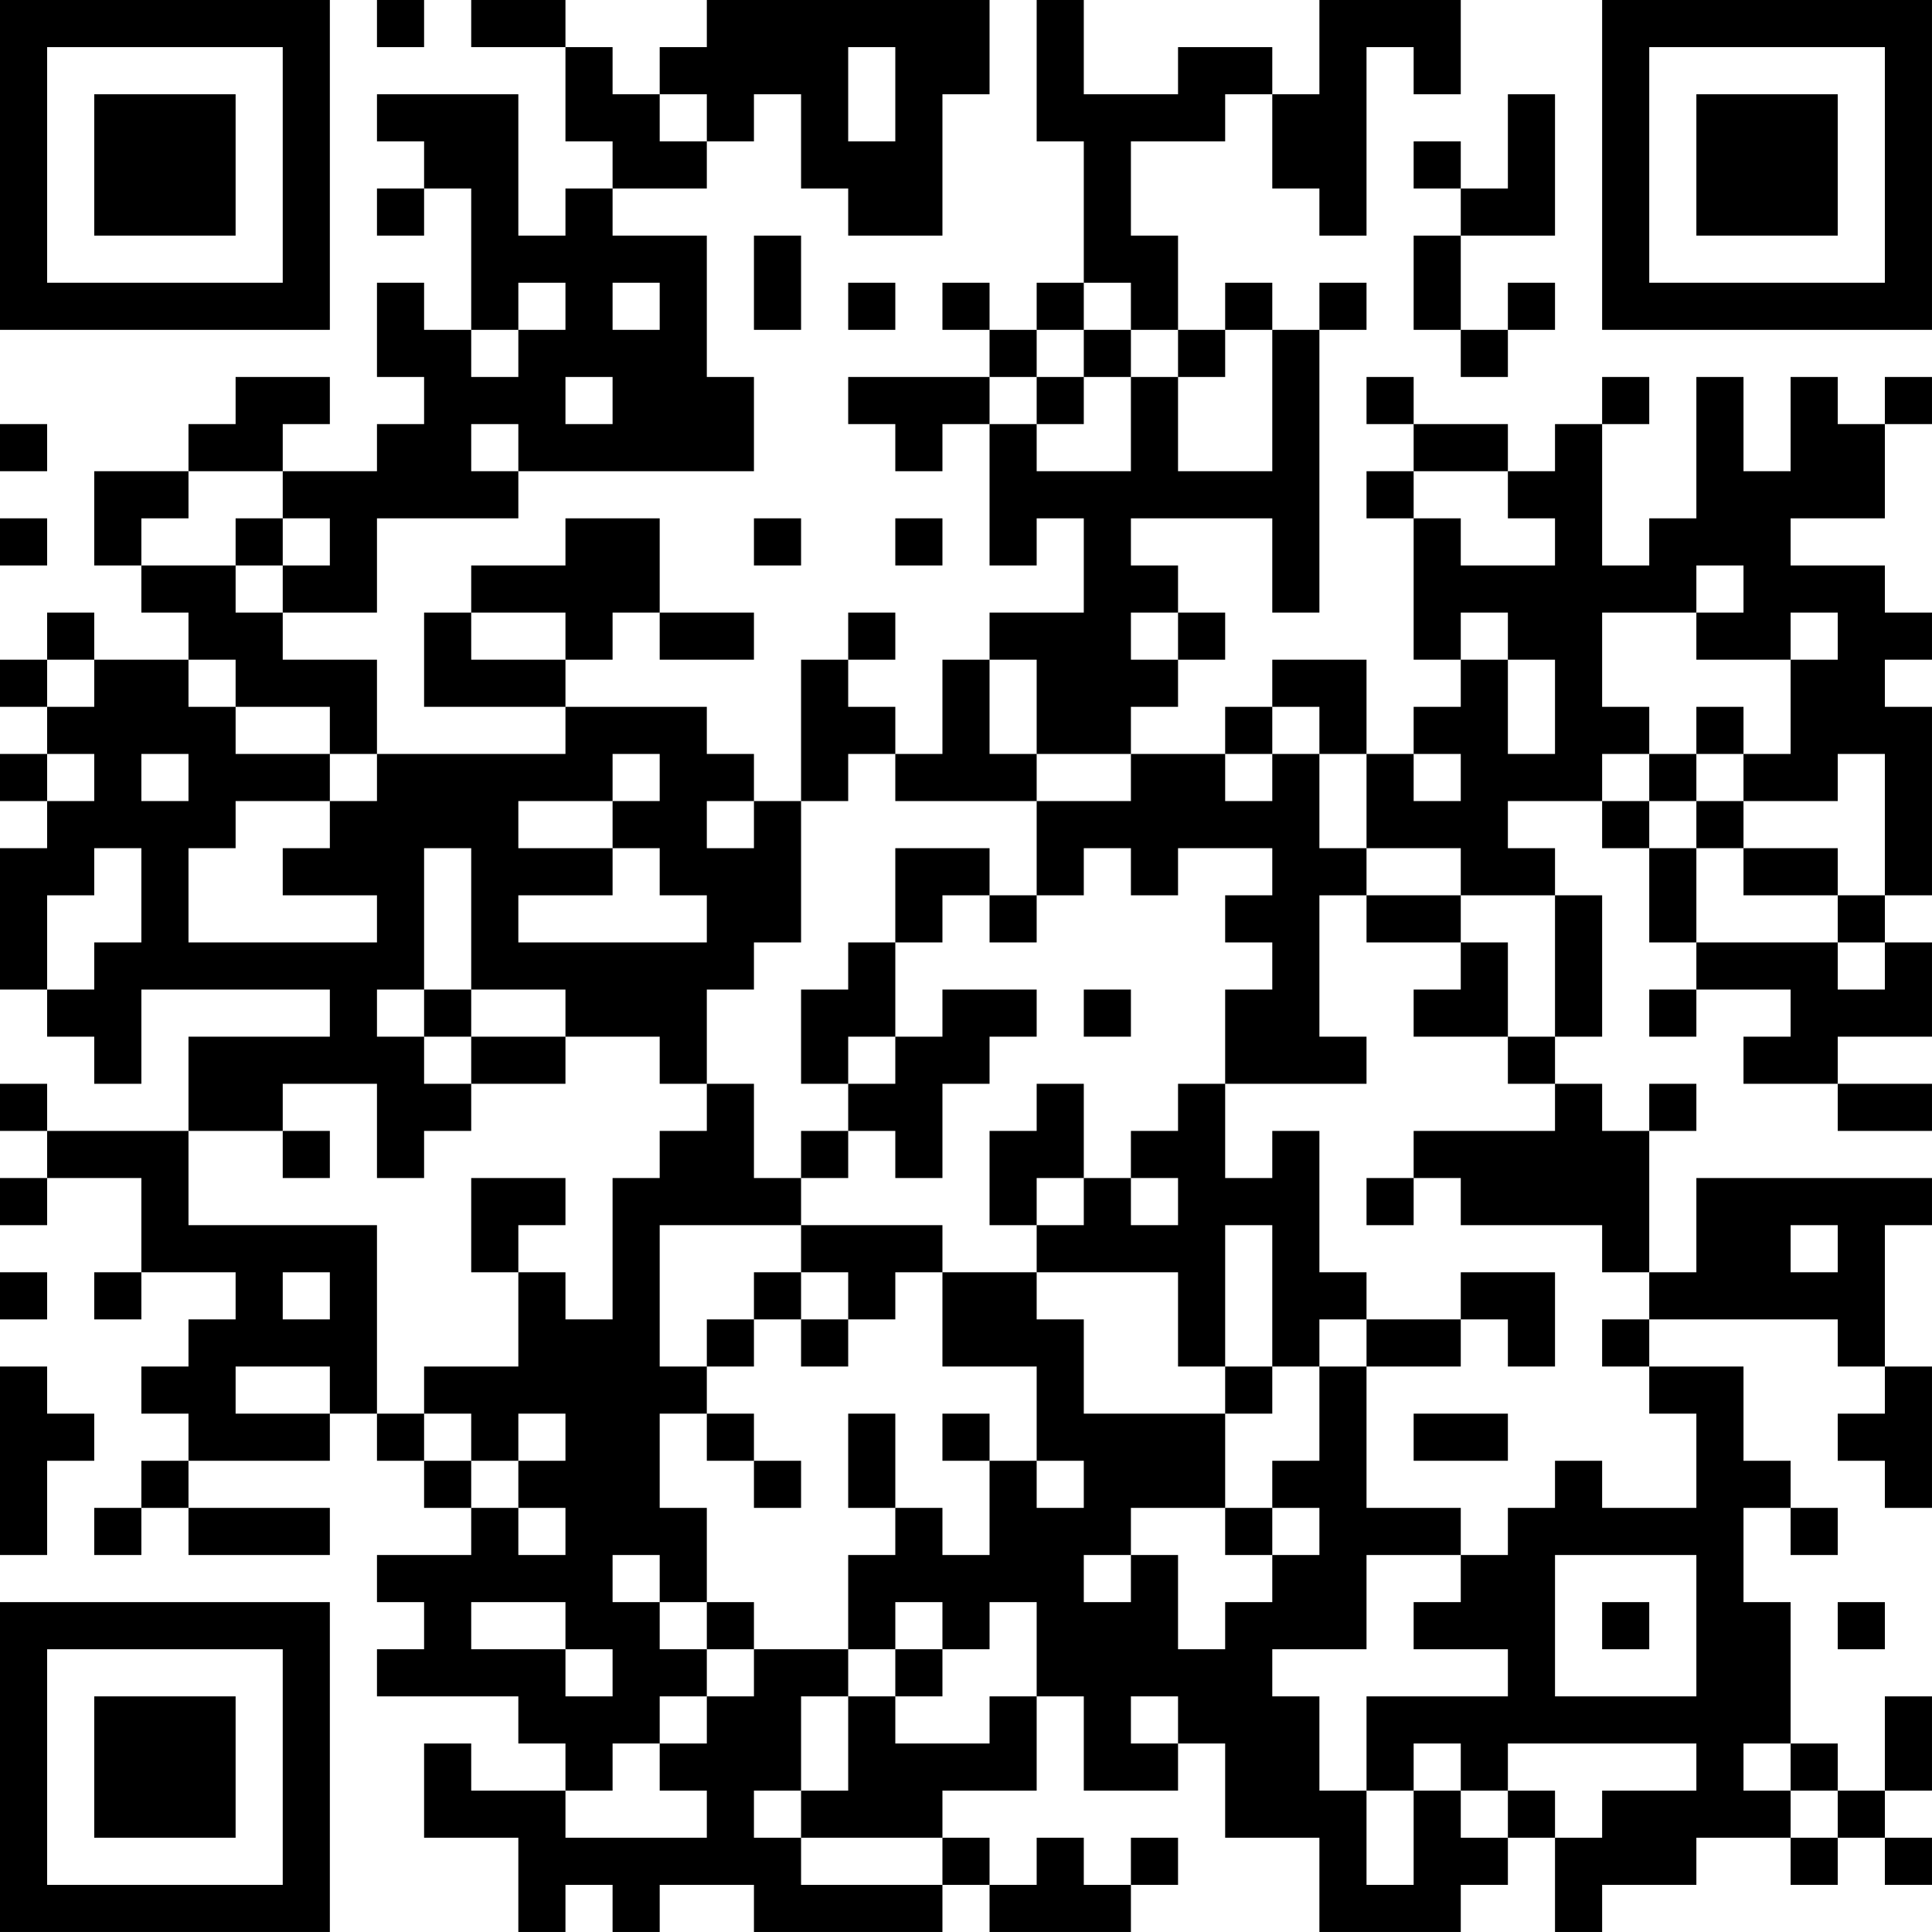 <?xml version="1.0" encoding="UTF-8"?>
<svg xmlns="http://www.w3.org/2000/svg" version="1.1" width="200" height="200" viewBox="0 0 200 200"><rect x="0" y="0" width="200" height="200" fill="#ffffff"/><g transform="scale(4.878)"><g transform="translate(0,0)"><path fill-rule="evenodd" d="M8 0L8 1L9 1L9 0ZM10 0L10 1L12 1L12 3L13 3L13 4L12 4L12 5L11 5L11 2L8 2L8 3L9 3L9 4L8 4L8 5L9 5L9 4L10 4L10 7L9 7L9 6L8 6L8 8L9 8L9 9L8 9L8 10L6 10L6 9L7 9L7 8L5 8L5 9L4 9L4 10L2 10L2 12L3 12L3 13L4 13L4 14L2 14L2 13L1 13L1 14L0 14L0 15L1 15L1 16L0 16L0 17L1 17L1 18L0 18L0 21L1 21L1 22L2 22L2 23L3 23L3 21L7 21L7 22L4 22L4 24L1 24L1 23L0 23L0 24L1 24L1 25L0 25L0 26L1 26L1 25L3 25L3 27L2 27L2 28L3 28L3 27L5 27L5 28L4 28L4 29L3 29L3 30L4 30L4 31L3 31L3 32L2 32L2 33L3 33L3 32L4 32L4 33L7 33L7 32L4 32L4 31L7 31L7 30L8 30L8 31L9 31L9 32L10 32L10 33L8 33L8 34L9 34L9 35L8 35L8 36L11 36L11 37L12 37L12 38L10 38L10 37L9 37L9 39L11 39L11 41L12 41L12 40L13 40L13 41L14 41L14 40L16 40L16 41L20 41L20 40L21 40L21 41L24 41L24 40L25 40L25 39L24 39L24 40L23 40L23 39L22 39L22 40L21 40L21 39L20 39L20 38L22 38L22 36L23 36L23 38L25 38L25 37L26 37L26 39L28 39L28 41L31 41L31 40L32 40L32 39L33 39L33 41L34 41L34 40L36 40L36 39L38 39L38 40L39 40L39 39L40 39L40 40L41 40L41 39L40 39L40 38L41 38L41 36L40 36L40 38L39 38L39 37L38 37L38 34L37 34L37 32L38 32L38 33L39 33L39 32L38 32L38 31L37 31L37 29L35 29L35 28L39 28L39 29L40 29L40 30L39 30L39 31L40 31L40 32L41 32L41 29L40 29L40 26L41 26L41 25L36 25L36 27L35 27L35 24L36 24L36 23L35 23L35 24L34 24L34 23L33 23L33 22L34 22L34 19L33 19L33 18L32 18L32 17L34 17L34 18L35 18L35 20L36 20L36 21L35 21L35 22L36 22L36 21L38 21L38 22L37 22L37 23L39 23L39 24L41 24L41 23L39 23L39 22L41 22L41 20L40 20L40 19L41 19L41 15L40 15L40 14L41 14L41 13L40 13L40 12L38 12L38 11L40 11L40 9L41 9L41 8L40 8L40 9L39 9L39 8L38 8L38 10L37 10L37 8L36 8L36 11L35 11L35 12L34 12L34 9L35 9L35 8L34 8L34 9L33 9L33 10L32 10L32 9L30 9L30 8L29 8L29 9L30 9L30 10L29 10L29 11L30 11L30 14L31 14L31 15L30 15L30 16L29 16L29 14L27 14L27 15L26 15L26 16L24 16L24 15L25 15L25 14L26 14L26 13L25 13L25 12L24 12L24 11L27 11L27 13L28 13L28 7L29 7L29 6L28 6L28 7L27 7L27 6L26 6L26 7L25 7L25 5L24 5L24 3L26 3L26 2L27 2L27 4L28 4L28 5L29 5L29 1L30 1L30 2L31 2L31 0L28 0L28 2L27 2L27 1L25 1L25 2L23 2L23 0L22 0L22 3L23 3L23 6L22 6L22 7L21 7L21 6L20 6L20 7L21 7L21 8L18 8L18 9L19 9L19 10L20 10L20 9L21 9L21 12L22 12L22 11L23 11L23 13L21 13L21 14L20 14L20 16L19 16L19 15L18 15L18 14L19 14L19 13L18 13L18 14L17 14L17 17L16 17L16 16L15 16L15 15L12 15L12 14L13 14L13 13L14 13L14 14L16 14L16 13L14 13L14 11L12 11L12 12L10 12L10 13L9 13L9 15L12 15L12 16L8 16L8 14L6 14L6 13L8 13L8 11L11 11L11 10L16 10L16 8L15 8L15 5L13 5L13 4L15 4L15 3L16 3L16 2L17 2L17 4L18 4L18 5L20 5L20 2L21 2L21 0L15 0L15 1L14 1L14 2L13 2L13 1L12 1L12 0ZM18 1L18 3L19 3L19 1ZM14 2L14 3L15 3L15 2ZM32 2L32 4L31 4L31 3L30 3L30 4L31 4L31 5L30 5L30 7L31 7L31 8L32 8L32 7L33 7L33 6L32 6L32 7L31 7L31 5L33 5L33 2ZM16 5L16 7L17 7L17 5ZM11 6L11 7L10 7L10 8L11 8L11 7L12 7L12 6ZM13 6L13 7L14 7L14 6ZM18 6L18 7L19 7L19 6ZM23 6L23 7L22 7L22 8L21 8L21 9L22 9L22 10L24 10L24 8L25 8L25 10L27 10L27 7L26 7L26 8L25 8L25 7L24 7L24 6ZM23 7L23 8L22 8L22 9L23 9L23 8L24 8L24 7ZM12 8L12 9L13 9L13 8ZM0 9L0 10L1 10L1 9ZM10 9L10 10L11 10L11 9ZM4 10L4 11L3 11L3 12L5 12L5 13L6 13L6 12L7 12L7 11L6 11L6 10ZM30 10L30 11L31 11L31 12L33 12L33 11L32 11L32 10ZM0 11L0 12L1 12L1 11ZM5 11L5 12L6 12L6 11ZM16 11L16 12L17 12L17 11ZM19 11L19 12L20 12L20 11ZM36 12L36 13L34 13L34 15L35 15L35 16L34 16L34 17L35 17L35 18L36 18L36 20L39 20L39 21L40 21L40 20L39 20L39 19L40 19L40 16L39 16L39 17L37 17L37 16L38 16L38 14L39 14L39 13L38 13L38 14L36 14L36 13L37 13L37 12ZM10 13L10 14L12 14L12 13ZM24 13L24 14L25 14L25 13ZM31 13L31 14L32 14L32 16L33 16L33 14L32 14L32 13ZM1 14L1 15L2 15L2 14ZM4 14L4 15L5 15L5 16L7 16L7 17L5 17L5 18L4 18L4 20L8 20L8 19L6 19L6 18L7 18L7 17L8 17L8 16L7 16L7 15L5 15L5 14ZM21 14L21 16L22 16L22 17L19 17L19 16L18 16L18 17L17 17L17 20L16 20L16 21L15 21L15 23L14 23L14 22L12 22L12 21L10 21L10 18L9 18L9 21L8 21L8 22L9 22L9 23L10 23L10 24L9 24L9 25L8 25L8 23L6 23L6 24L4 24L4 26L8 26L8 30L9 30L9 31L10 31L10 32L11 32L11 33L12 33L12 32L11 32L11 31L12 31L12 30L11 30L11 31L10 31L10 30L9 30L9 29L11 29L11 27L12 27L12 28L13 28L13 25L14 25L14 24L15 24L15 23L16 23L16 25L17 25L17 26L14 26L14 29L15 29L15 30L14 30L14 32L15 32L15 34L14 34L14 33L13 33L13 34L14 34L14 35L15 35L15 36L14 36L14 37L13 37L13 38L12 38L12 39L15 39L15 38L14 38L14 37L15 37L15 36L16 36L16 35L18 35L18 36L17 36L17 38L16 38L16 39L17 39L17 40L20 40L20 39L17 39L17 38L18 38L18 36L19 36L19 37L21 37L21 36L22 36L22 34L21 34L21 35L20 35L20 34L19 34L19 35L18 35L18 33L19 33L19 32L20 32L20 33L21 33L21 31L22 31L22 32L23 32L23 31L22 31L22 29L20 29L20 27L22 27L22 28L23 28L23 30L26 30L26 32L24 32L24 33L23 33L23 34L24 34L24 33L25 33L25 35L26 35L26 34L27 34L27 33L28 33L28 32L27 32L27 31L28 31L28 29L29 29L29 32L31 32L31 33L29 33L29 35L27 35L27 36L28 36L28 38L29 38L29 40L30 40L30 38L31 38L31 39L32 39L32 38L33 38L33 39L34 39L34 38L36 38L36 37L32 37L32 38L31 38L31 37L30 37L30 38L29 38L29 36L32 36L32 35L30 35L30 34L31 34L31 33L32 33L32 32L33 32L33 31L34 31L34 32L36 32L36 30L35 30L35 29L34 29L34 28L35 28L35 27L34 27L34 26L31 26L31 25L30 25L30 24L33 24L33 23L32 23L32 22L33 22L33 19L31 19L31 18L29 18L29 16L28 16L28 15L27 15L27 16L26 16L26 17L27 17L27 16L28 16L28 18L29 18L29 19L28 19L28 22L29 22L29 23L26 23L26 21L27 21L27 20L26 20L26 19L27 19L27 18L25 18L25 19L24 19L24 18L23 18L23 19L22 19L22 17L24 17L24 16L22 16L22 14ZM36 15L36 16L35 16L35 17L36 17L36 18L37 18L37 19L39 19L39 18L37 18L37 17L36 17L36 16L37 16L37 15ZM1 16L1 17L2 17L2 16ZM3 16L3 17L4 17L4 16ZM13 16L13 17L11 17L11 18L13 18L13 19L11 19L11 20L15 20L15 19L14 19L14 18L13 18L13 17L14 17L14 16ZM30 16L30 17L31 17L31 16ZM15 17L15 18L16 18L16 17ZM2 18L2 19L1 19L1 21L2 21L2 20L3 20L3 18ZM19 18L19 20L18 20L18 21L17 21L17 23L18 23L18 24L17 24L17 25L18 25L18 24L19 24L19 25L20 25L20 23L21 23L21 22L22 22L22 21L20 21L20 22L19 22L19 20L20 20L20 19L21 19L21 20L22 20L22 19L21 19L21 18ZM29 19L29 20L31 20L31 21L30 21L30 22L32 22L32 20L31 20L31 19ZM9 21L9 22L10 22L10 23L12 23L12 22L10 22L10 21ZM23 21L23 22L24 22L24 21ZM18 22L18 23L19 23L19 22ZM22 23L22 24L21 24L21 26L22 26L22 27L25 27L25 29L26 29L26 30L27 30L27 29L28 29L28 28L29 28L29 29L31 29L31 28L32 28L32 29L33 29L33 27L31 27L31 28L29 28L29 27L28 27L28 24L27 24L27 25L26 25L26 23L25 23L25 24L24 24L24 25L23 25L23 23ZM6 24L6 25L7 25L7 24ZM10 25L10 27L11 27L11 26L12 26L12 25ZM22 25L22 26L23 26L23 25ZM24 25L24 26L25 26L25 25ZM29 25L29 26L30 26L30 25ZM17 26L17 27L16 27L16 28L15 28L15 29L16 29L16 28L17 28L17 29L18 29L18 28L19 28L19 27L20 27L20 26ZM26 26L26 29L27 29L27 26ZM38 26L38 27L39 27L39 26ZM0 27L0 28L1 28L1 27ZM6 27L6 28L7 28L7 27ZM17 27L17 28L18 28L18 27ZM0 29L0 33L1 33L1 31L2 31L2 30L1 30L1 29ZM5 29L5 30L7 30L7 29ZM15 30L15 31L16 31L16 32L17 32L17 31L16 31L16 30ZM18 30L18 32L19 32L19 30ZM20 30L20 31L21 31L21 30ZM30 30L30 31L32 31L32 30ZM26 32L26 33L27 33L27 32ZM33 33L33 36L36 36L36 33ZM10 34L10 35L12 35L12 36L13 36L13 35L12 35L12 34ZM15 34L15 35L16 35L16 34ZM34 34L34 35L35 35L35 34ZM39 34L39 35L40 35L40 34ZM19 35L19 36L20 36L20 35ZM24 36L24 37L25 37L25 36ZM37 37L37 38L38 38L38 39L39 39L39 38L38 38L38 37ZM0 0L0 7L7 7L7 0ZM1 1L1 6L6 6L6 1ZM2 2L2 5L5 5L5 2ZM34 0L34 7L41 7L41 0ZM35 1L35 6L40 6L40 1ZM36 2L36 5L39 5L39 2ZM0 34L0 41L7 41L7 34ZM1 35L1 40L6 40L6 35ZM2 36L2 39L5 39L5 36Z" fill="#000000"/></g></g></svg>
